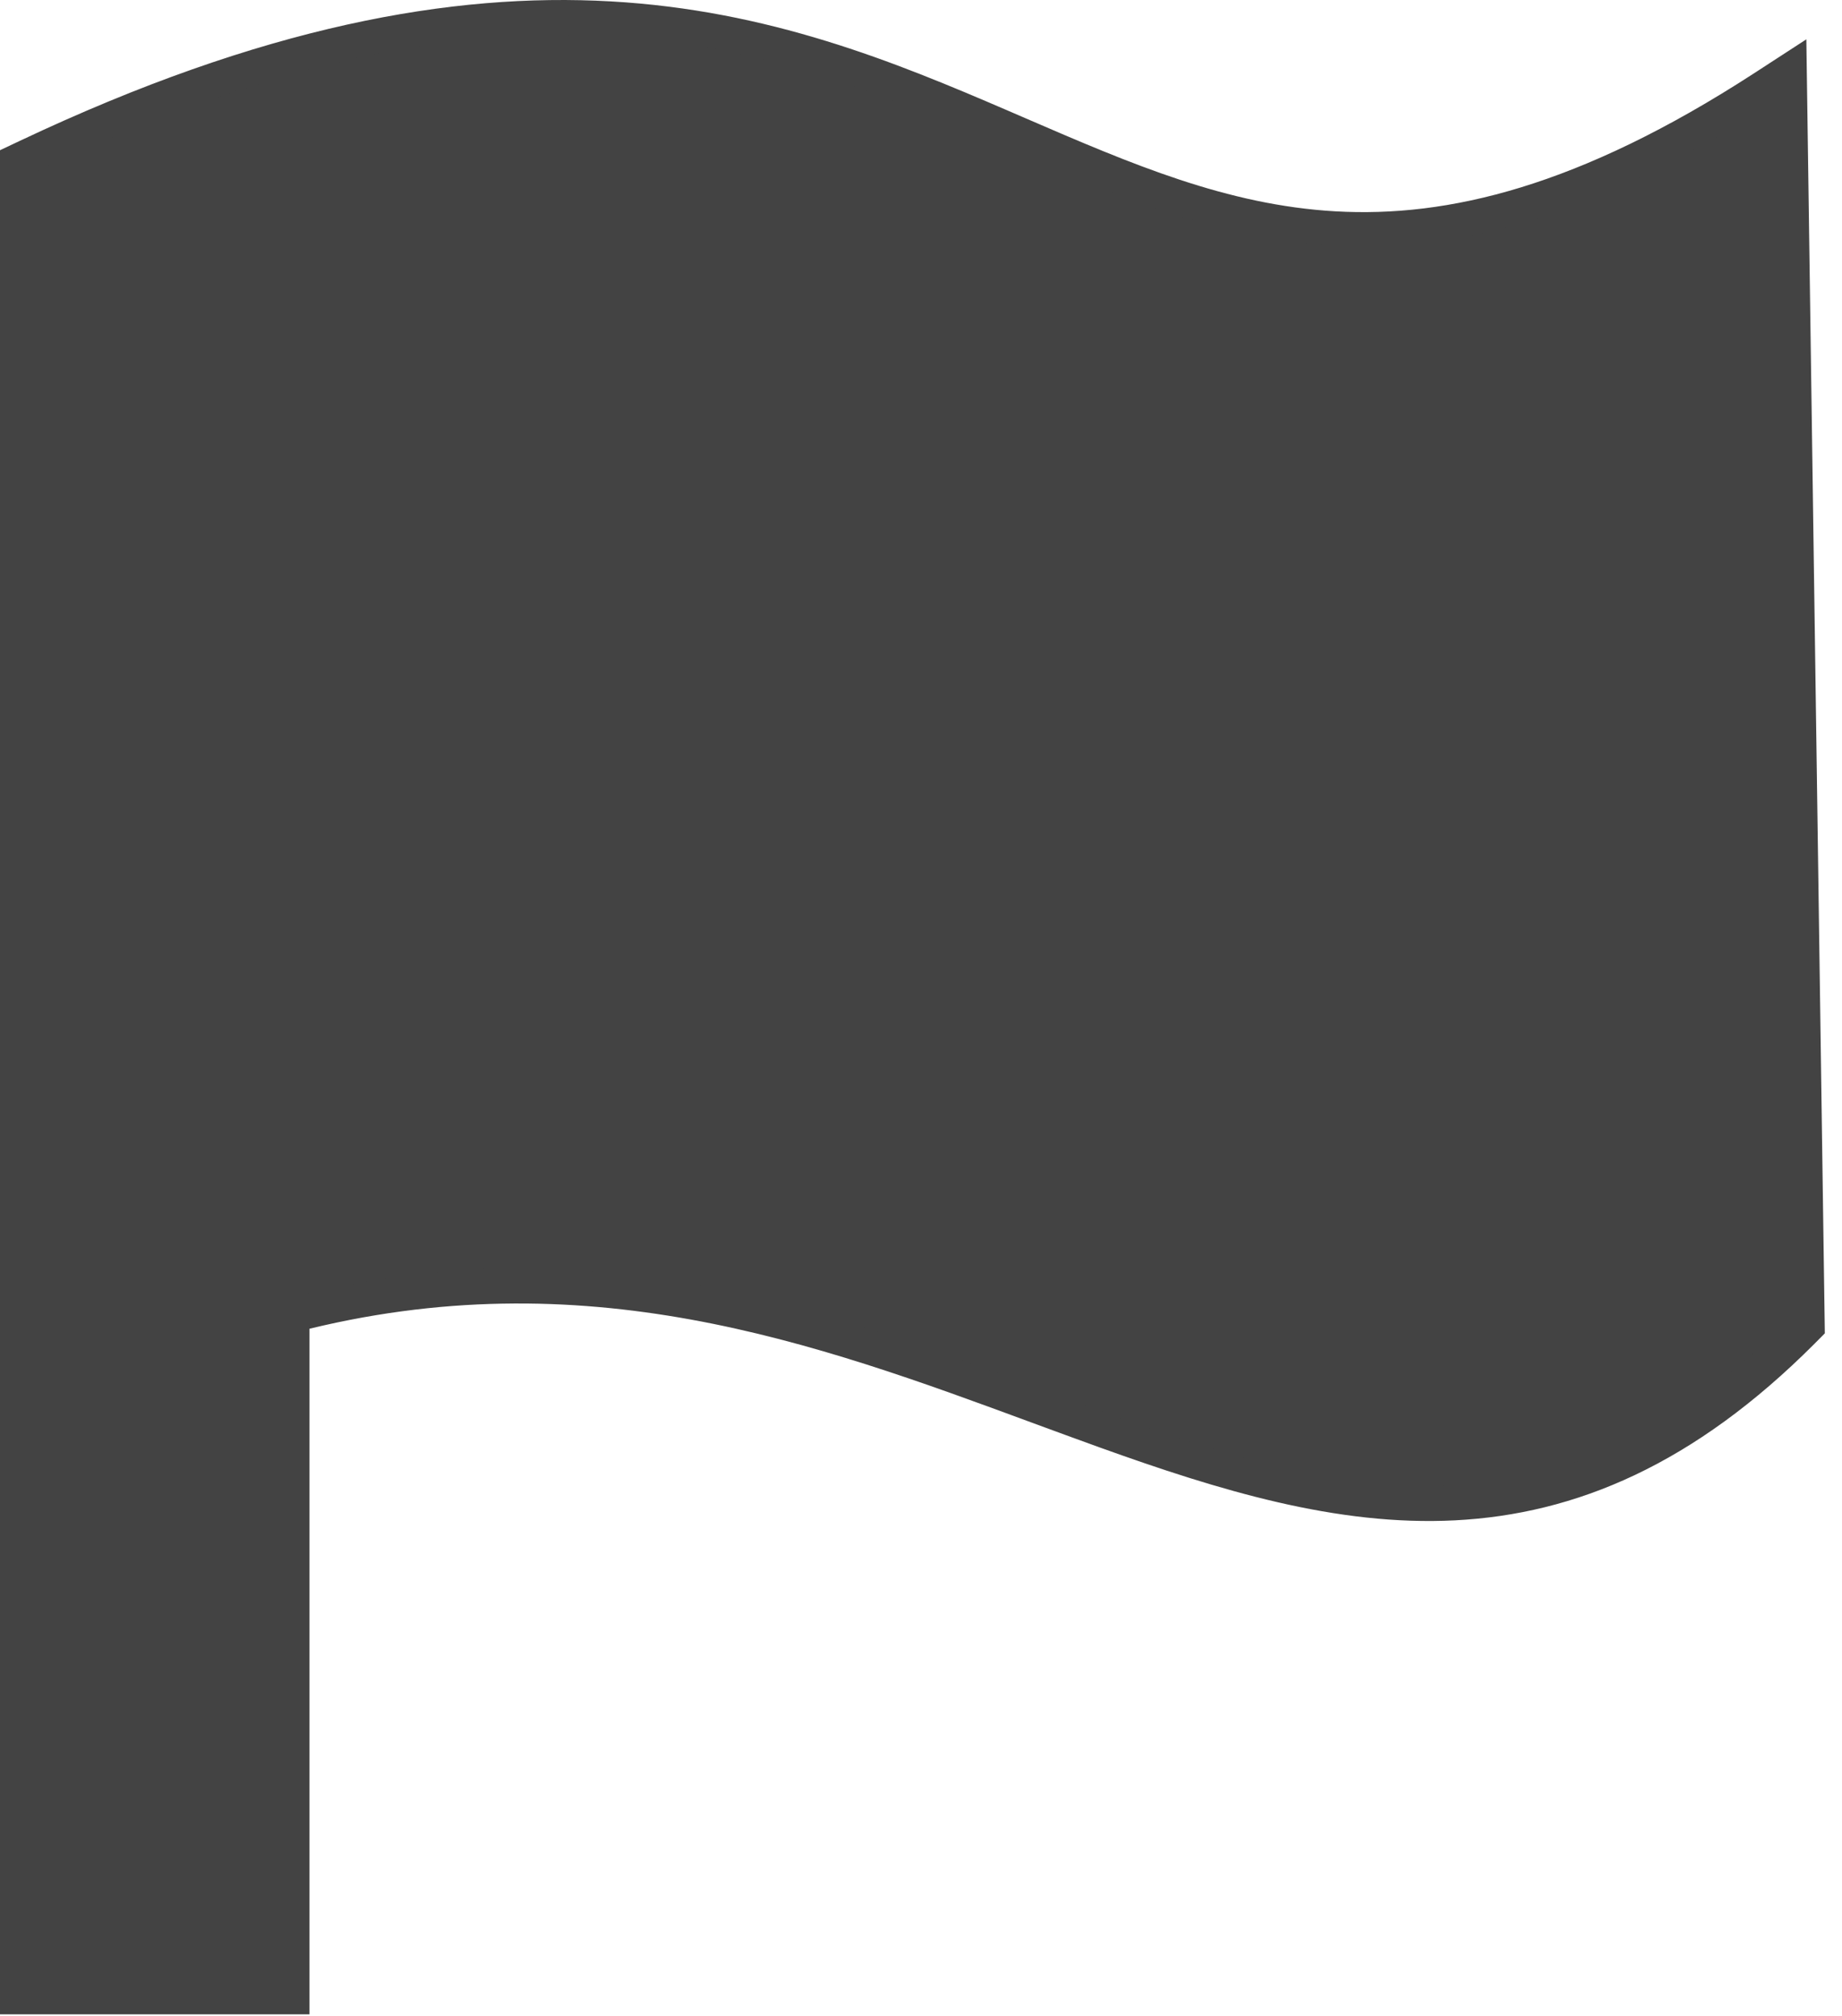 <svg width="53" height="58" viewBox="0 0 53 58" fill="none" xmlns="http://www.w3.org/2000/svg">
<path d="M0.786 4.504L0.5 4.639V4.956V56.955V57.455H1H7.903H8.403V56.955V37.84C16.846 35.661 23.637 38.166 29.867 40.464C30.526 40.706 31.179 40.947 31.826 41.18C35.236 42.404 38.537 43.412 41.842 43.243C45.176 43.072 48.461 41.709 51.854 38.309L52.003 38.159L52 37.948L51.5 2.949L51.487 2.044L50.728 2.537C45.64 5.835 41.761 6.773 38.388 6.579C35.168 6.393 32.36 5.18 29.297 3.856C29.126 3.782 28.954 3.707 28.781 3.633C25.533 2.233 22.005 0.791 17.544 0.539C13.077 0.286 7.72 1.226 0.786 4.504Z" fill="#434343" stroke="#434343"/>
</svg>
